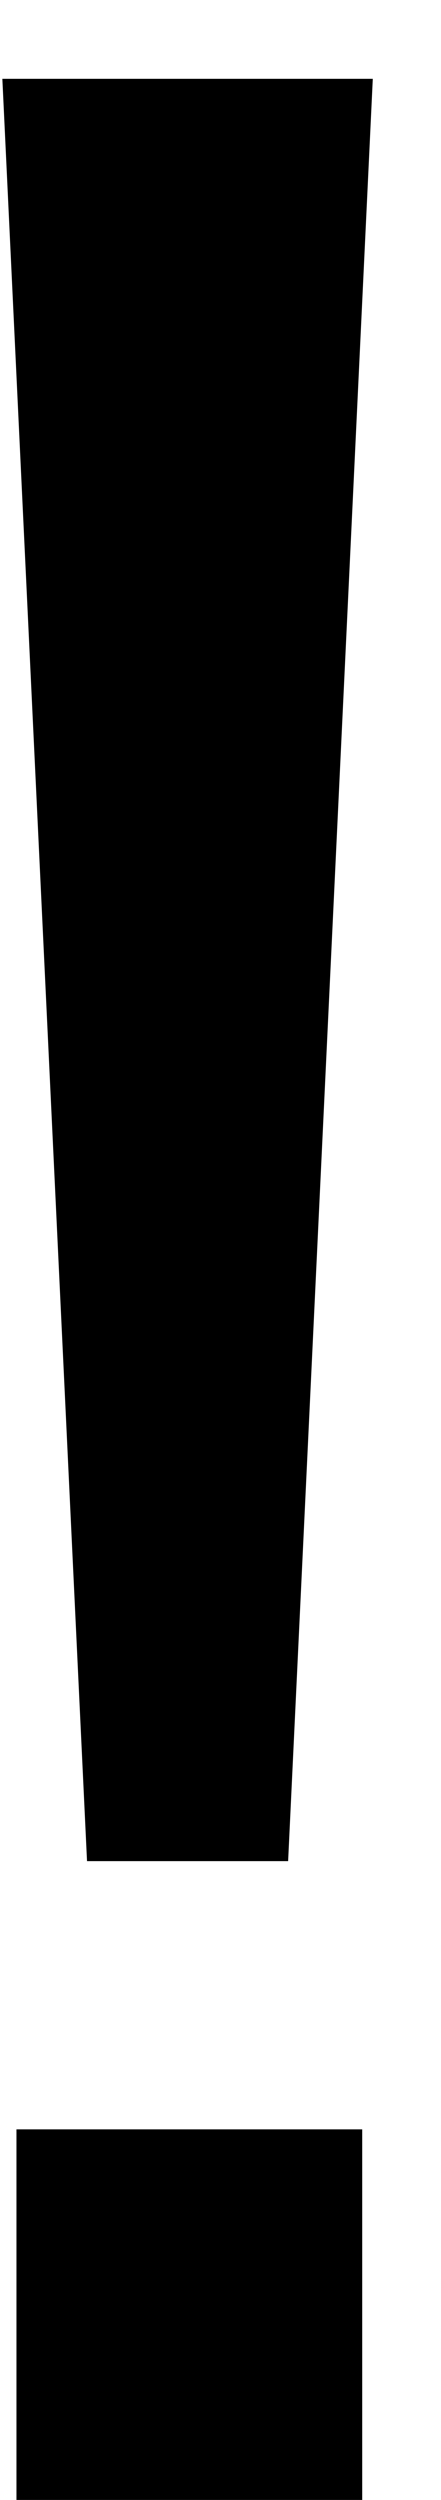 <svg width="3" height="17" viewBox="0 0 3 17" fill="none" xmlns="http://www.w3.org/2000/svg">
<path d="M0.592 12.656L0.016 0.536H2.536L1.96 12.656H0.592ZM0.112 17V14.48H2.464V17H0.112Z" fill="black"/>
</svg>
